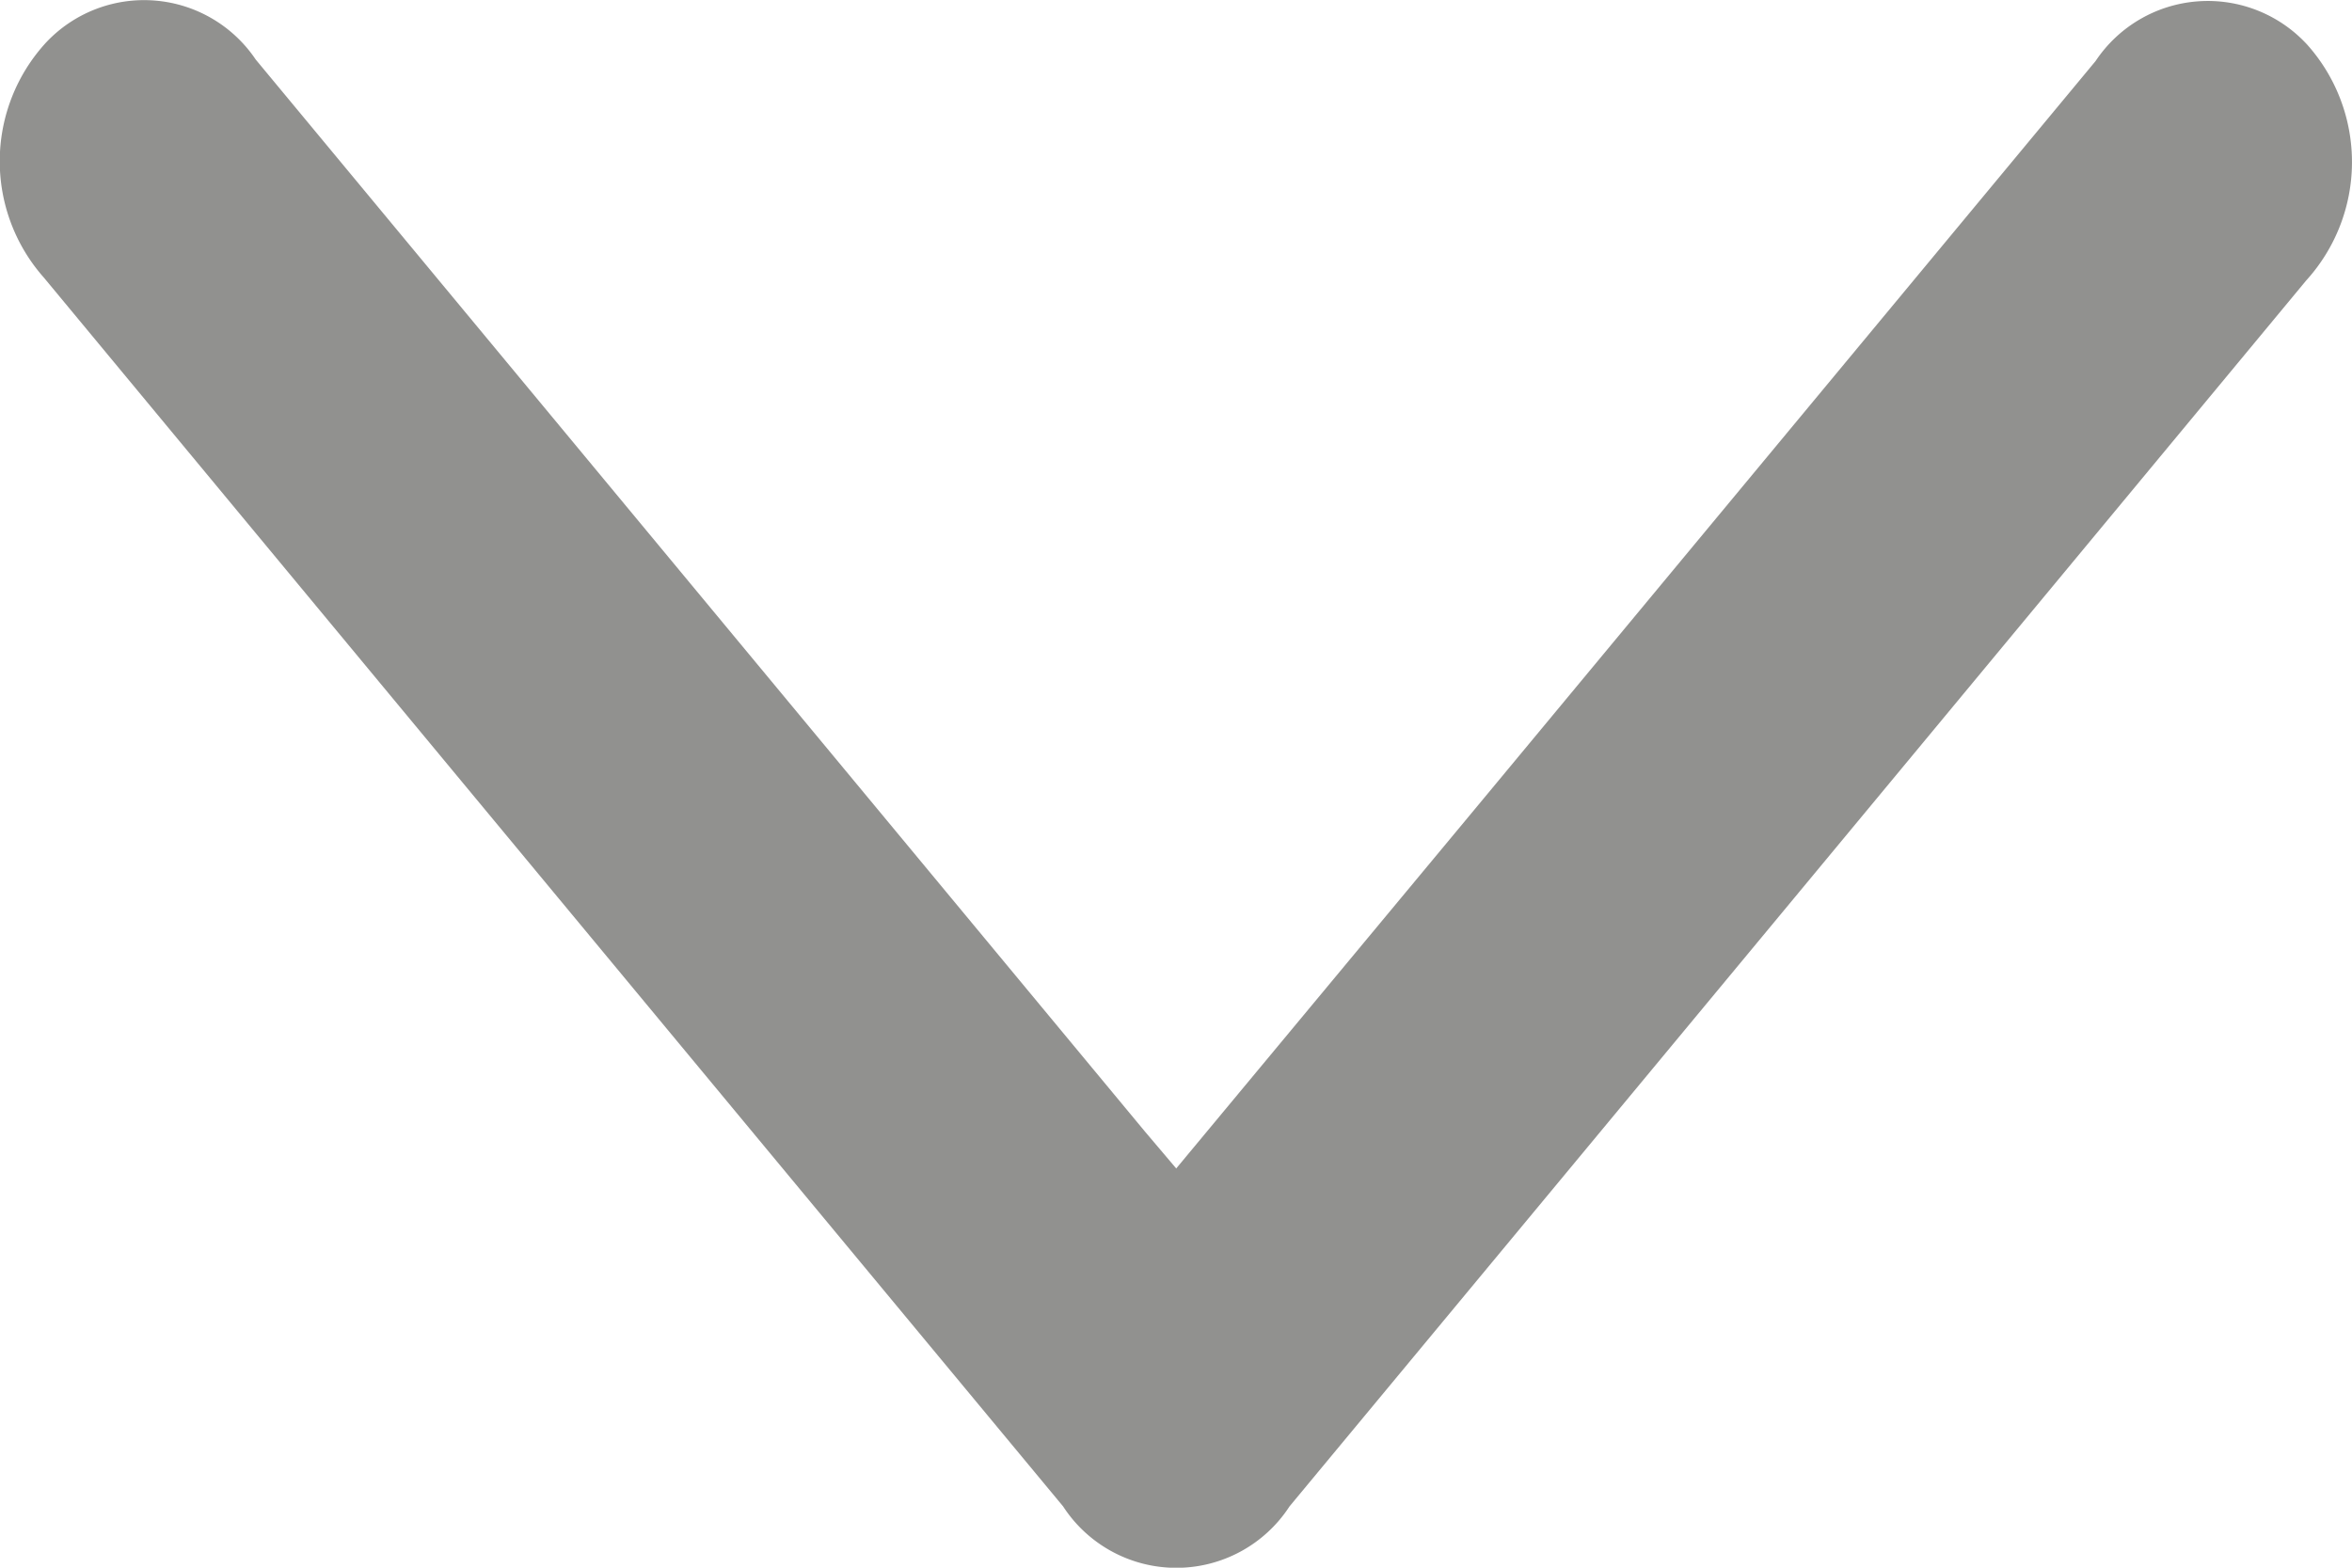 <svg xmlns="http://www.w3.org/2000/svg" xmlns:xlink="http://www.w3.org/1999/xlink" viewBox="0 0 15 10"><defs><style>.a{fill:none;}.b{clip-path:url(#a);}.c{fill:#91918f;fill-rule:evenodd;}</style><clipPath id="a"><path class="a" d="M0-344.373H10v15H0Z" transform="translate(0 344.373)"/></clipPath></defs><g transform="translate(-668.075 225.865) rotate(90)"><g class="b" transform="translate(-225.865 -683.075)"><g transform="translate(0 0)"><path class="c" d="M-145.472-164.687l-2.3-1.911q-2.383-1.977-4.766-3.954a.86.86,0,0,1-.1-1.353,1.124,1.124,0,0,1,1.5.01q3.911,3.241,7.82,6.484a.861.861,0,0,1,0,1.444q-3.918,3.251-7.838,6.5a1.119,1.119,0,0,1-1.5-.014.858.858,0,0,1,.109-1.337l6.838-5.671.236-.2" transform="translate(152.927 172.187)"/></g></g></g></svg>
